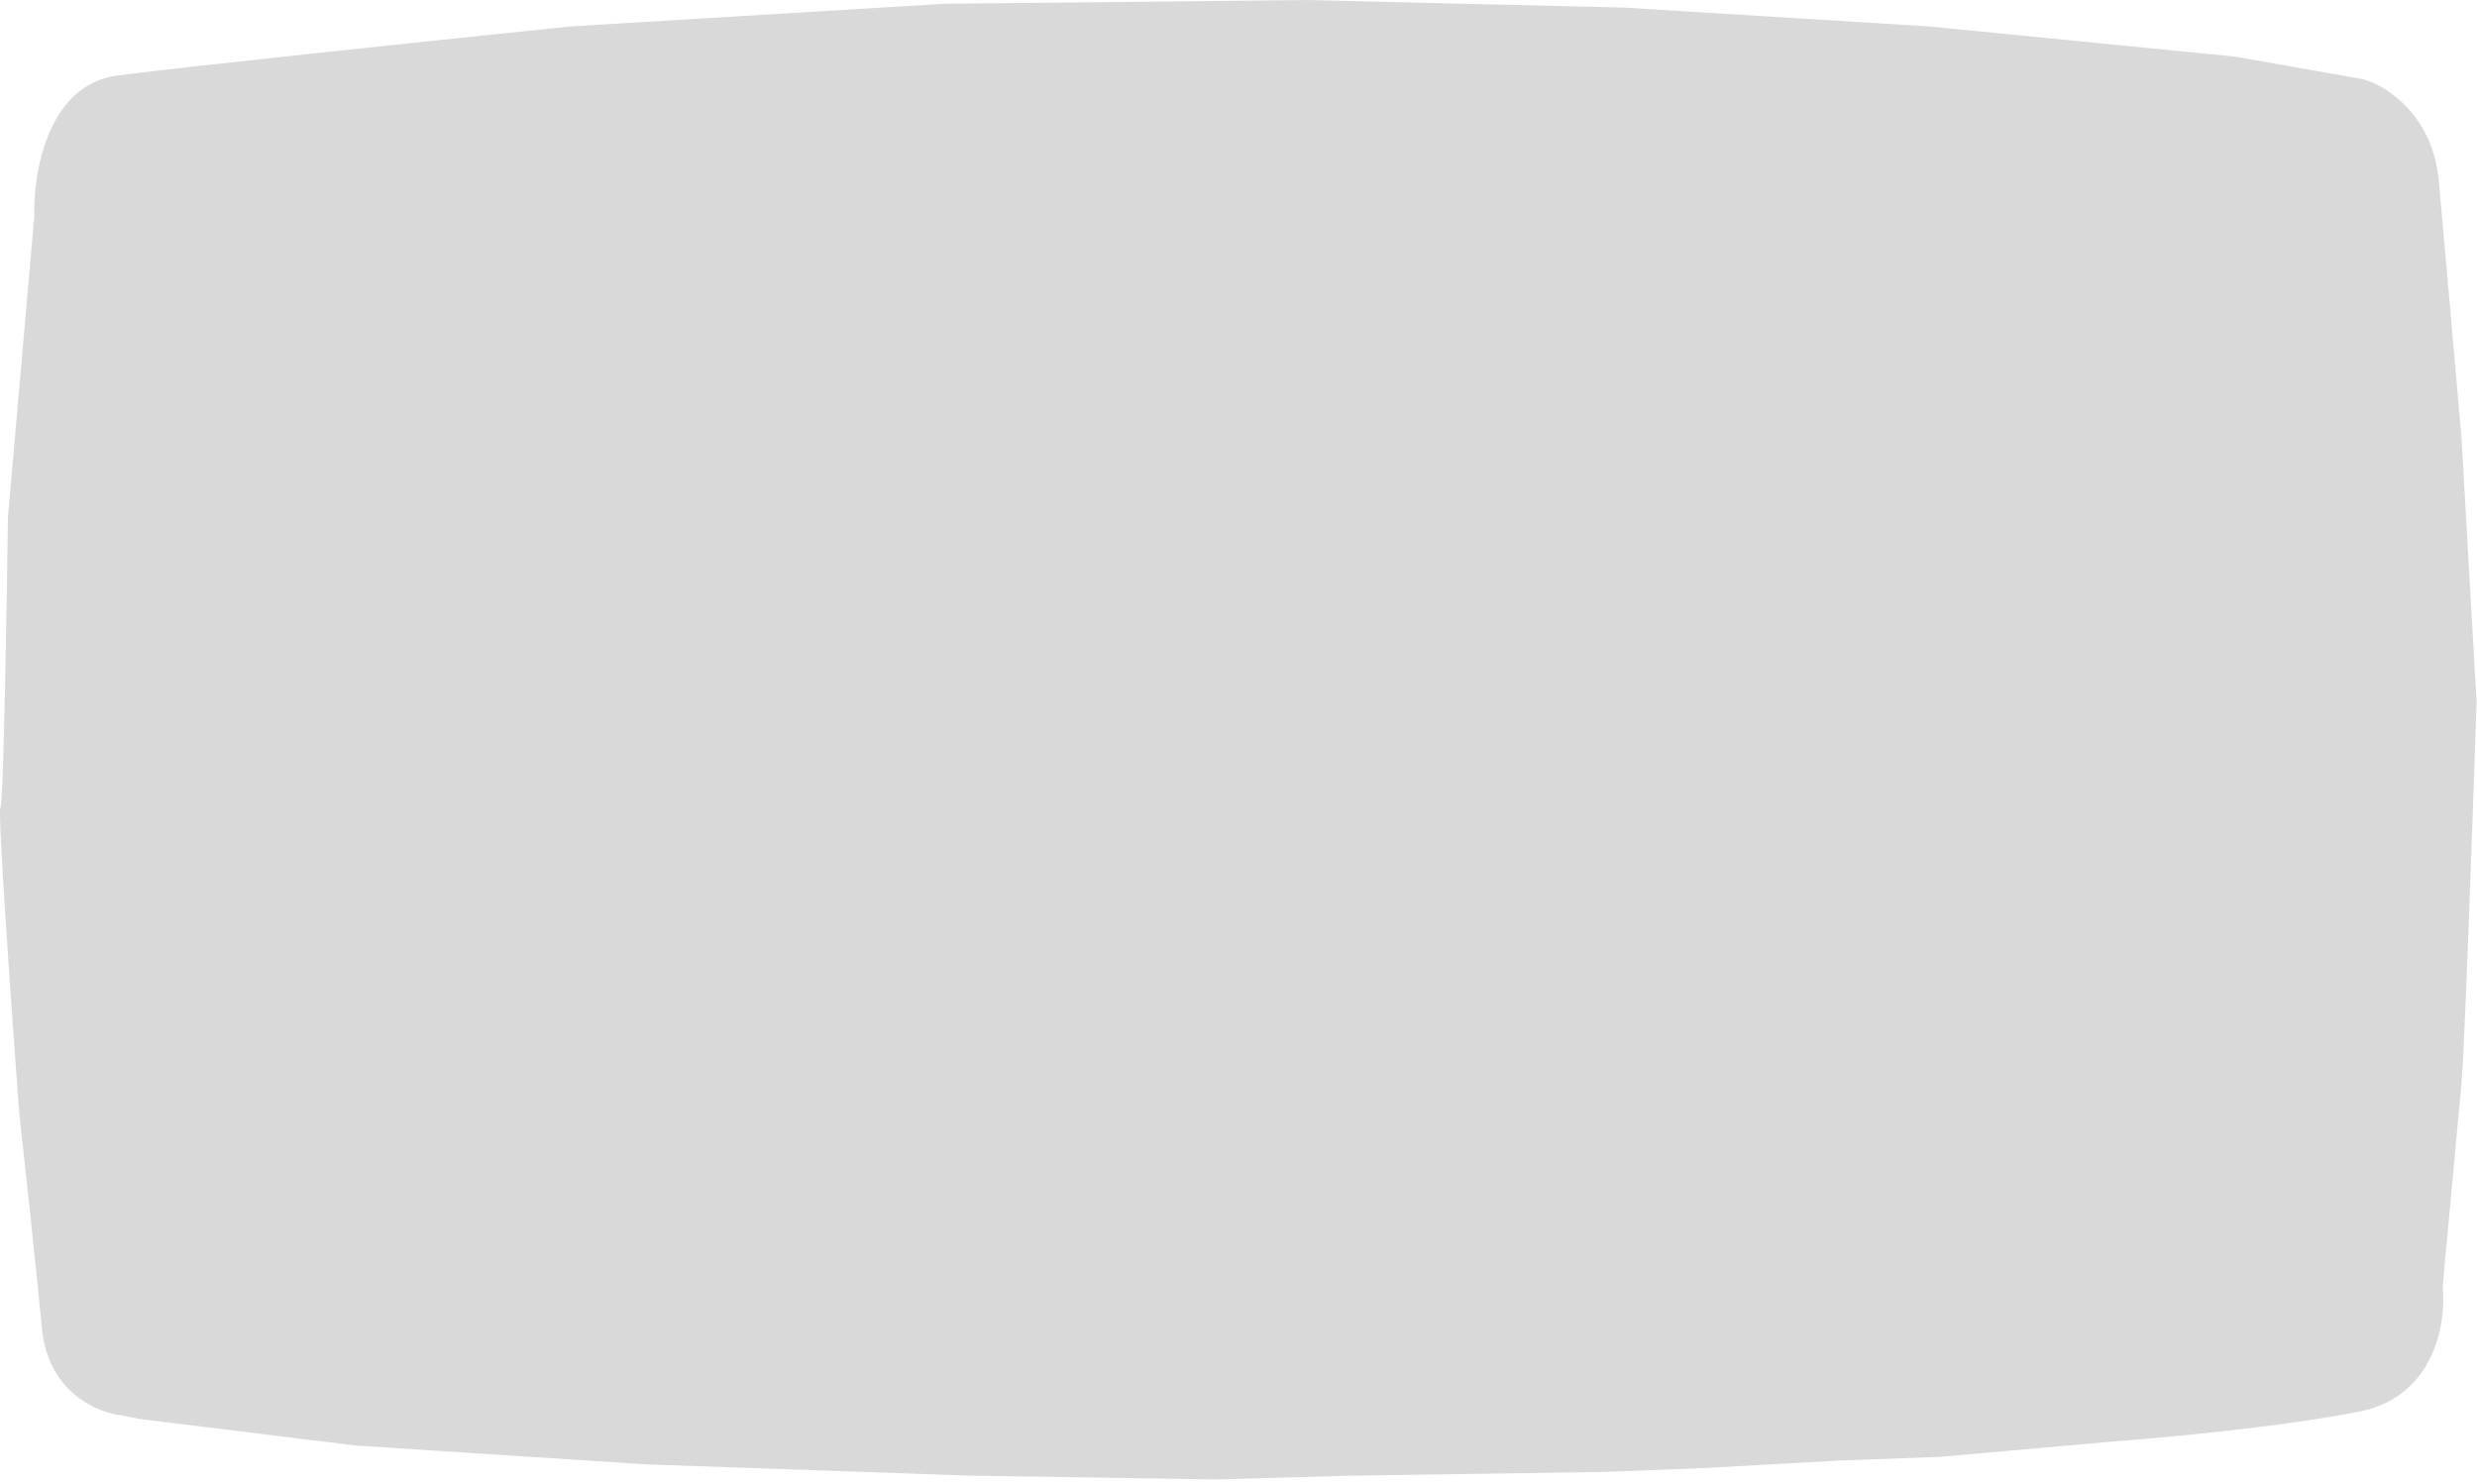 <svg xmlns="http://www.w3.org/2000/svg" width="332" height="199" viewBox="0 0 332 199" fill="none"><path d="M5.62 178.088C6.43 186.587 13.041 189.387 16.245 189.724L18.774 190.23L47.613 193.771L86.569 196.301L130.079 197.819L162.965 198.325L181.178 197.819L215.076 197.313L228.23 196.807L246.443 195.795L260.103 195.289L282.87 193.265C289.785 192.76 306.143 191.242 316.262 189.218C326.38 187.194 327.898 177.244 327.392 172.522C328.067 165.271 329.517 149.654 329.922 145.202C330.327 140.75 331.44 109.281 331.946 94.103L329.922 58.688C329.247 50.93 327.696 33.189 326.886 24.285C326.077 15.38 319.803 11.468 316.768 10.624L299.566 7.589L258.586 3.542L217.605 1.012L175.107 0L126.538 0.506L76.451 3.542C60.092 5.228 25.048 8.904 15.739 10.119C6.43 11.333 4.44 23.104 4.608 28.838L1.067 69.312C0.898 82.129 0.46 107.864 0.055 108.269C-0.35 108.674 1.573 135.758 2.585 149.25C3.259 155.321 4.811 169.588 5.62 178.088Z" fill="#D9D9D9"></path></svg>